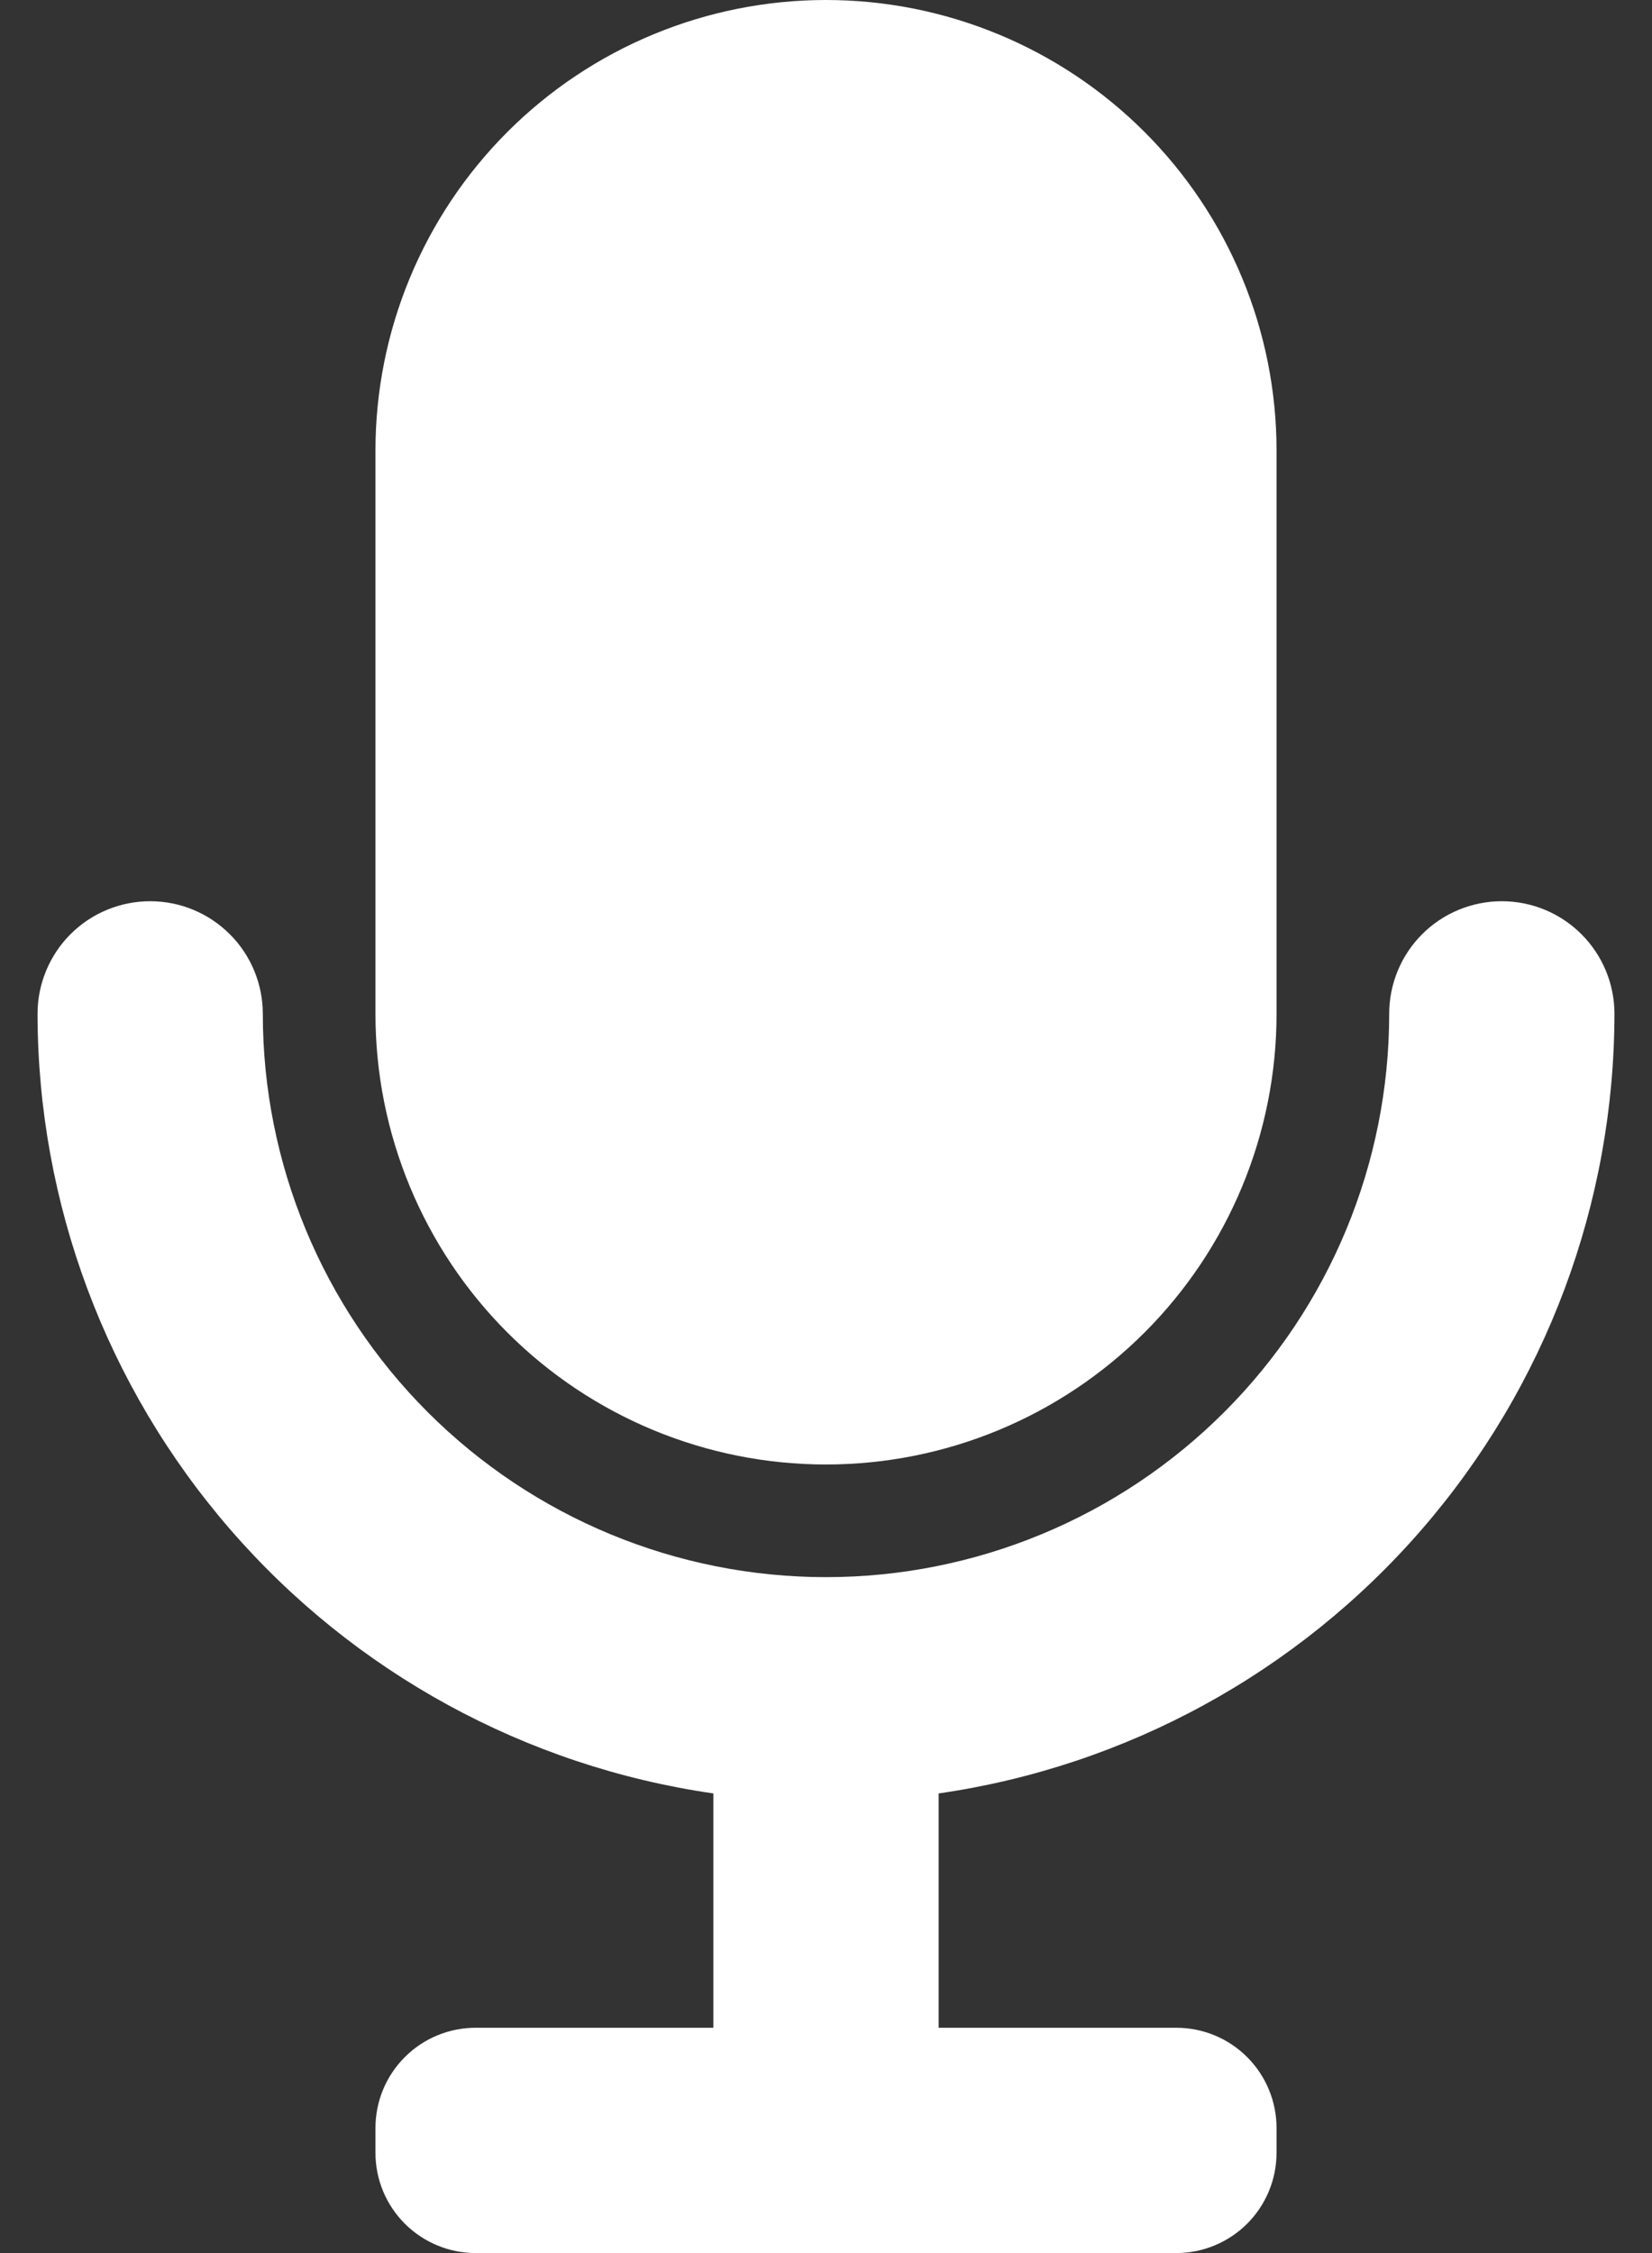 <svg width="22" height="30" viewBox="0 0 22 30" fill="none" xmlns="http://www.w3.org/2000/svg">
<rect x="0" y="0" width="22" height="30" fill="#333333" stroke="none"/>
<path d="M11 19.5C12.591 19.5 14.117 18.868 15.242 17.743C16.368 16.617 17 15.091 17 13.5V6C17 4.409 16.368 2.883 15.242 1.757C14.117 0.632 12.591 0 11 0C9.408 0 7.882 0.632 6.757 1.757C5.632 2.883 5 4.409 5 6V13.5C5 15.091 5.632 16.617 6.757 17.743C7.882 18.868 9.408 19.5 11 19.5Z" fill="white"/>
<path d="M21.5 13.5C21.5 13.102 21.342 12.72 21.06 12.439C20.779 12.158 20.398 12 20 12C19.602 12 19.22 12.158 18.939 12.439C18.658 12.72 18.5 13.102 18.5 13.5C18.5 15.489 17.71 17.397 16.303 18.803C14.896 20.21 12.989 21 11 21C9.011 21 7.103 20.21 5.696 18.803C4.29 17.397 3.5 15.489 3.5 13.5C3.5 13.102 3.342 12.72 3.06 12.439C2.779 12.158 2.398 12 2 12C1.602 12 1.22 12.158 0.939 12.439C0.658 12.72 0.5 13.102 0.5 13.5C0.503 16.023 1.414 18.46 3.067 20.366C4.719 22.272 7.003 23.52 9.5 23.88V27H6.335C5.981 27 5.641 27.14 5.391 27.391C5.14 27.641 5 27.981 5 28.335V28.665C5 29.019 5.14 29.358 5.391 29.609C5.641 29.859 5.981 30 6.335 30H15.665C16.019 30 16.358 29.859 16.609 29.609C16.859 29.358 17 29.019 17 28.665V28.335C17 27.981 16.859 27.641 16.609 27.391C16.358 27.14 16.019 27 15.665 27H12.5V23.88C14.997 23.52 17.28 22.272 18.933 20.366C20.586 18.46 21.497 16.023 21.5 13.5Z" fill="white"/>
</svg>
